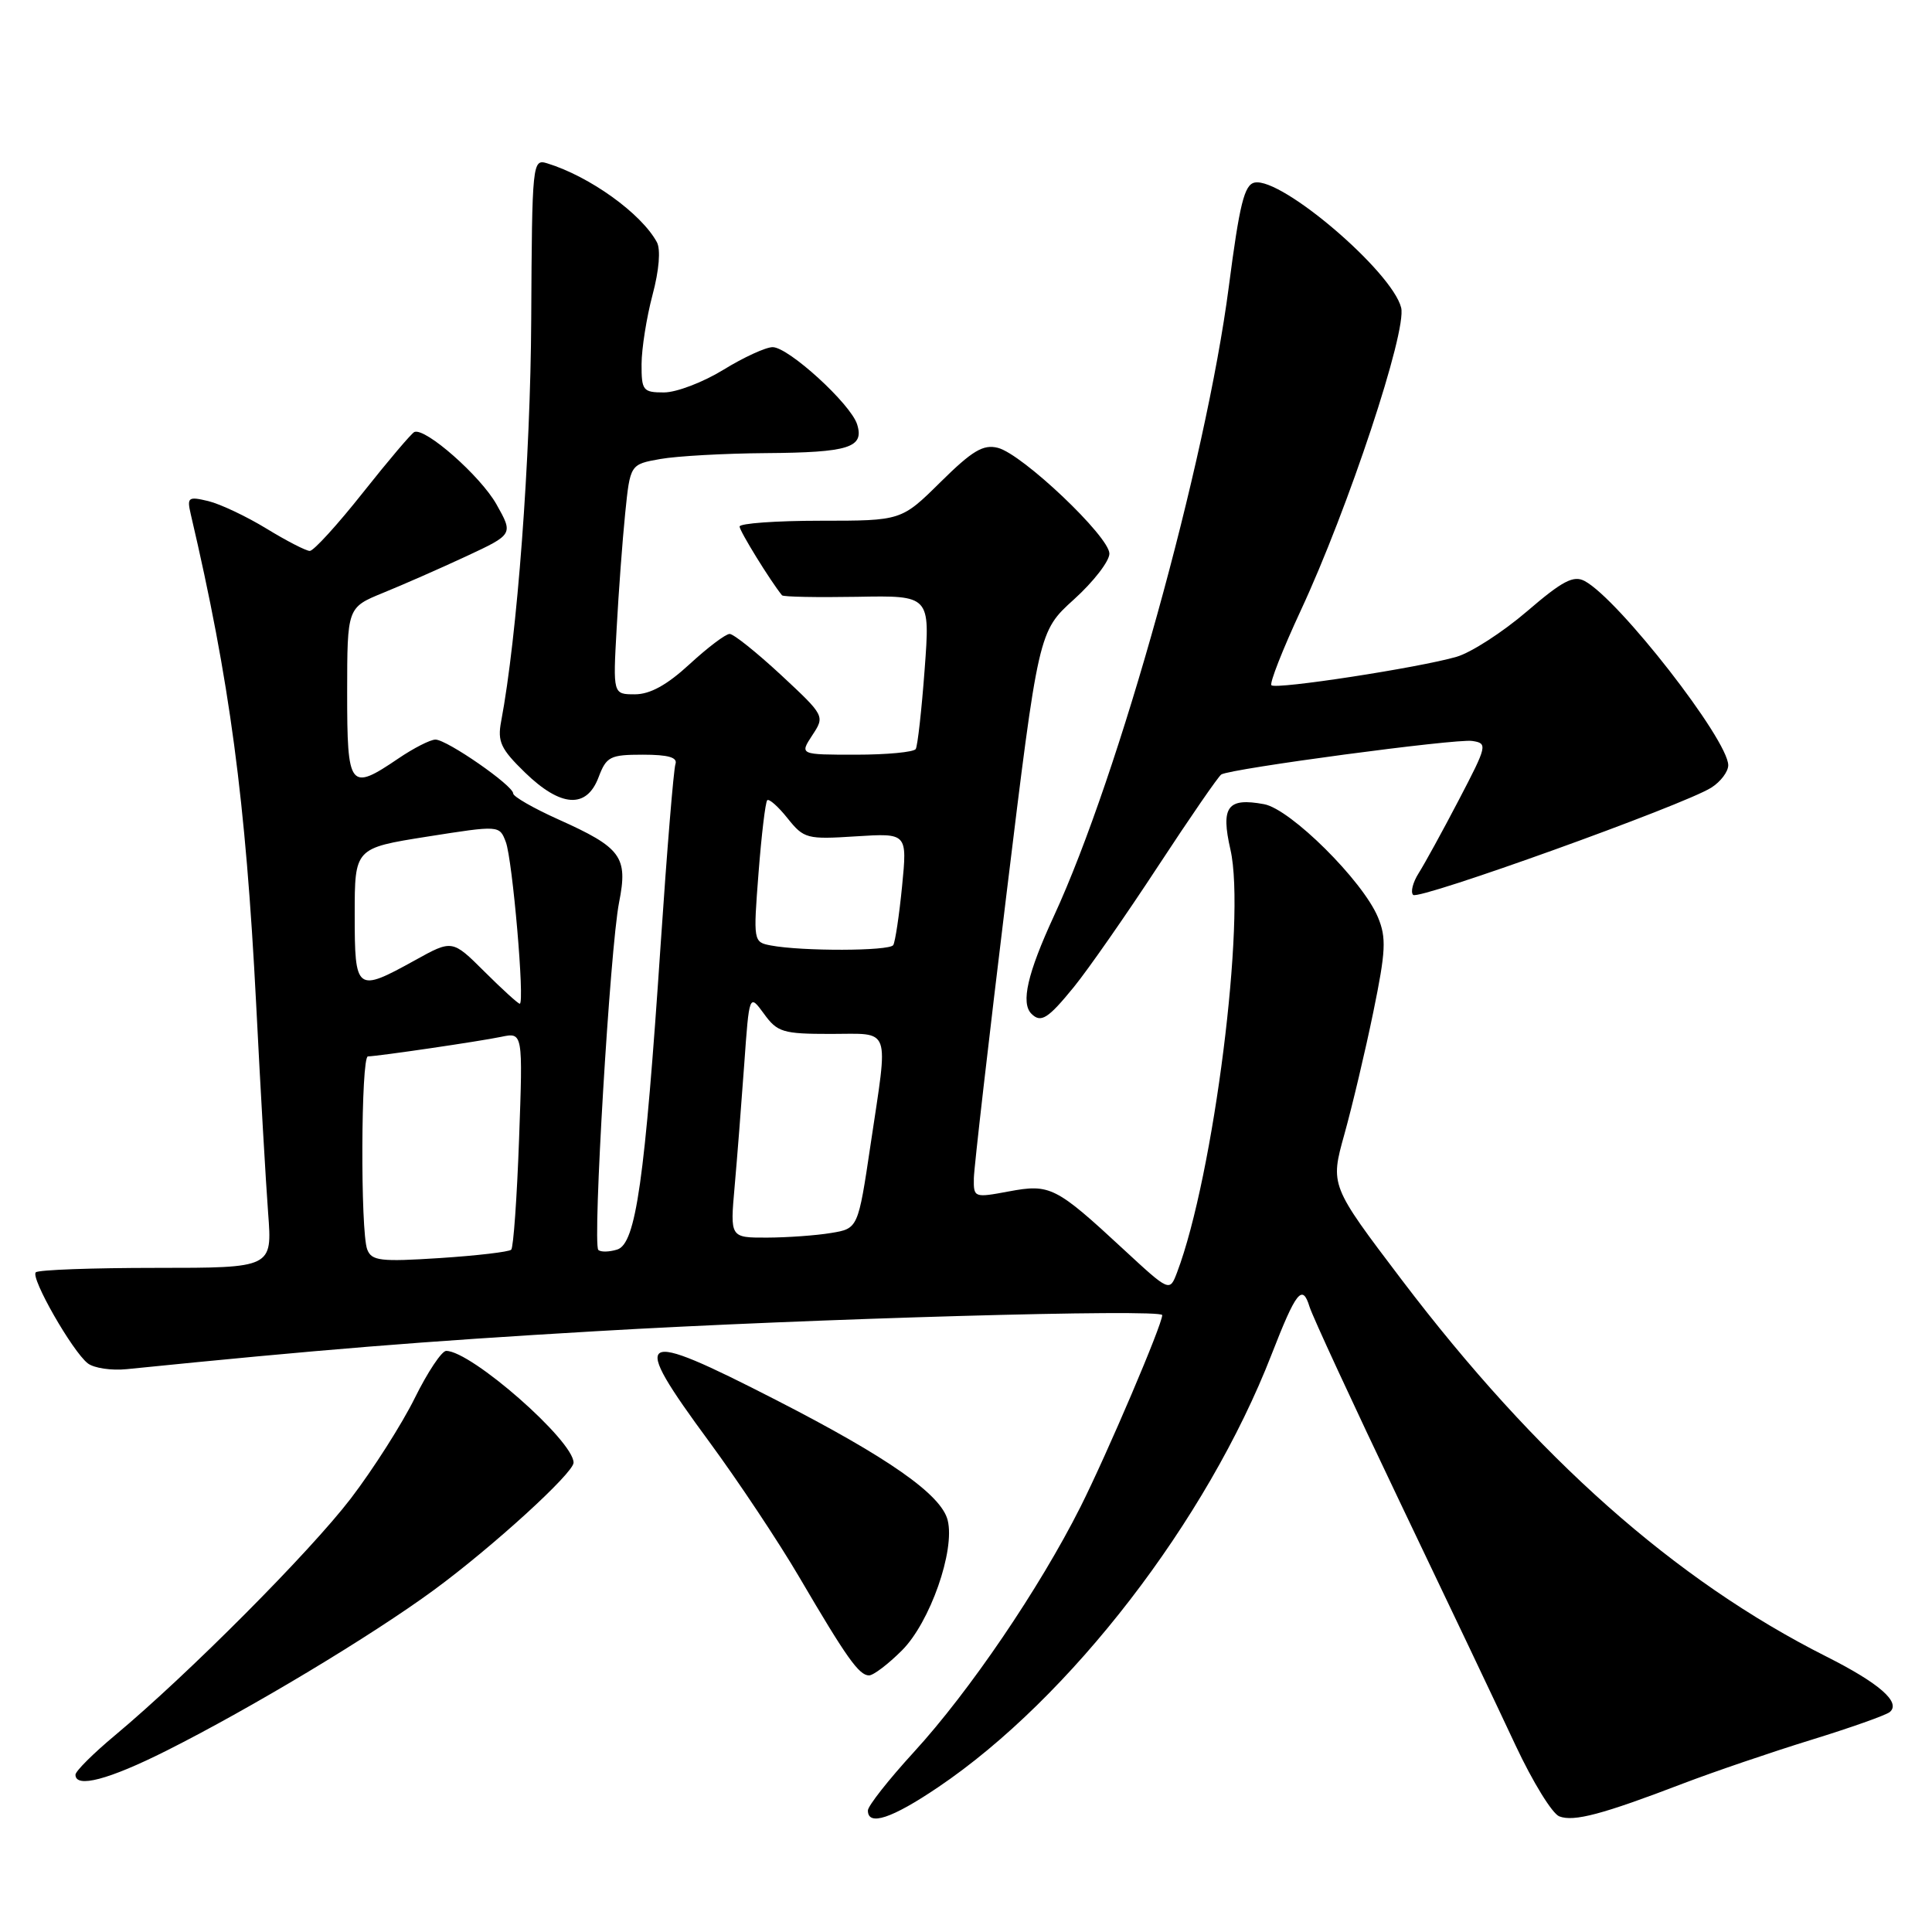 <?xml version="1.0" encoding="UTF-8" standalone="no"?>
<!DOCTYPE svg PUBLIC "-//W3C//DTD SVG 1.1//EN" "http://www.w3.org/Graphics/SVG/1.1/DTD/svg11.dtd" >
<svg xmlns="http://www.w3.org/2000/svg" xmlns:xlink="http://www.w3.org/1999/xlink" version="1.1" viewBox="0 0 256 256">
 <g >
 <path fill="currentColor"
d=" M 124.30 236.82 C 141.79 225.02 159.93 201.49 168.48 179.50 C 171.75 171.10 172.57 170.06 173.52 173.15 C 173.92 174.44 179.30 186.07 185.48 199.00 C 191.67 211.93 198.57 226.45 200.82 231.27 C 203.08 236.09 205.68 240.33 206.62 240.68 C 208.54 241.42 212.32 240.42 223.00 236.33 C 227.12 234.76 234.78 232.15 240.00 230.54 C 245.22 228.93 249.91 227.27 250.41 226.85 C 251.92 225.57 249.01 223.03 242.00 219.50 C 221.93 209.39 203.61 193.14 185.74 169.59 C 176.25 157.07 176.25 157.07 178.14 150.29 C 179.18 146.55 180.91 139.27 181.97 134.10 C 183.63 126.02 183.72 124.26 182.58 121.53 C 180.56 116.69 171.01 107.21 167.50 106.56 C 162.64 105.66 161.74 106.88 163.04 112.58 C 165.13 121.72 160.82 155.82 155.96 168.62 C 154.98 171.19 154.98 171.19 148.88 165.55 C 139.89 157.22 139.14 156.85 133.67 157.87 C 129.07 158.73 129.00 158.70 129.04 156.12 C 129.07 154.68 131.01 137.79 133.35 118.59 C 137.61 83.67 137.61 83.67 142.31 79.42 C 144.89 77.09 147.00 74.36 147.00 73.36 C 147.00 71.10 135.47 60.16 132.22 59.34 C 130.28 58.85 128.83 59.72 124.63 63.87 C 119.44 69.00 119.44 69.00 108.72 69.00 C 102.82 69.00 98.00 69.35 98.00 69.77 C 98.00 70.37 102.08 76.99 103.62 78.88 C 103.78 79.09 108.27 79.17 113.58 79.08 C 123.25 78.90 123.25 78.90 122.52 88.70 C 122.12 94.09 121.59 98.84 121.34 99.25 C 121.09 99.66 117.52 100.00 113.42 100.00 C 105.95 100.00 105.95 100.00 107.63 97.43 C 109.31 94.88 109.30 94.85 103.48 89.43 C 100.26 86.45 97.21 84.00 96.68 84.00 C 96.15 84.00 93.77 85.80 91.38 88.00 C 88.39 90.76 86.14 92.00 84.13 92.00 C 81.22 92.00 81.22 92.00 81.71 83.25 C 81.97 78.44 82.48 71.58 82.84 68.02 C 83.50 61.53 83.50 61.53 87.50 60.82 C 89.70 60.43 96.00 60.08 101.50 60.04 C 112.49 59.96 114.55 59.31 113.57 56.22 C 112.71 53.51 104.48 46.00 102.38 46.00 C 101.47 46.00 98.53 47.35 95.85 49.00 C 93.16 50.65 89.63 52.00 87.98 52.00 C 85.20 52.00 85.00 51.75 85.01 48.25 C 85.02 46.19 85.67 42.07 86.46 39.09 C 87.34 35.80 87.56 33.06 87.04 32.09 C 84.97 28.28 78.14 23.37 72.50 21.64 C 70.55 21.04 70.50 21.51 70.39 42.26 C 70.30 60.73 68.53 84.36 66.40 95.61 C 65.90 98.27 66.36 99.25 69.56 102.36 C 74.31 106.97 77.72 107.20 79.31 103.00 C 80.35 100.25 80.83 100.00 85.19 100.00 C 88.55 100.00 89.81 100.36 89.50 101.25 C 89.26 101.94 88.38 112.62 87.55 125.00 C 85.44 156.49 84.26 164.78 81.79 165.57 C 80.72 165.90 79.60 165.93 79.28 165.62 C 78.50 164.83 80.84 125.61 82.03 119.58 C 83.23 113.52 82.35 112.33 73.95 108.56 C 70.68 107.09 68.00 105.55 68.00 105.14 C 68.00 104.09 59.22 98.00 57.70 98.00 C 57.02 98.00 54.81 99.13 52.79 100.50 C 46.32 104.89 46.00 104.47 46.00 91.75 C 46.01 80.50 46.01 80.50 50.75 78.56 C 53.36 77.50 58.32 75.32 61.76 73.72 C 68.02 70.80 68.02 70.80 65.78 66.82 C 63.68 63.09 56.38 56.65 54.91 57.24 C 54.55 57.38 51.49 60.99 48.11 65.25 C 44.74 69.51 41.56 73.00 41.05 73.00 C 40.55 73.00 37.97 71.67 35.32 70.05 C 32.67 68.43 29.20 66.79 27.61 66.40 C 24.94 65.76 24.76 65.90 25.27 68.11 C 30.45 90.22 32.55 105.98 33.94 133.00 C 34.51 144.28 35.23 156.76 35.53 160.75 C 36.08 168.00 36.08 168.00 20.71 168.00 C 12.25 168.00 5.07 168.26 4.74 168.59 C 4.02 169.31 9.59 179.06 11.63 180.65 C 12.44 181.28 14.77 181.63 16.80 181.42 C 42.42 178.83 55.73 177.75 79.00 176.39 C 107.47 174.72 154.00 173.40 154.00 174.26 C 154.00 175.53 146.71 192.62 143.16 199.69 C 137.73 210.47 128.45 224.13 121.10 232.15 C 117.75 235.81 115.00 239.30 115.00 239.90 C 115.00 242.01 118.16 240.97 124.30 236.82 Z  M 22.07 231.97 C 33.31 226.32 49.23 216.75 57.50 210.68 C 65.26 204.98 76.00 195.19 76.00 193.81 C 76.00 190.90 62.44 179.00 59.12 179.00 C 58.53 179.00 56.66 181.81 54.96 185.25 C 53.26 188.69 49.45 194.67 46.49 198.55 C 41.06 205.64 24.98 221.80 15.25 229.93 C 12.36 232.34 10.00 234.69 10.00 235.16 C 10.00 236.98 14.41 235.82 22.07 231.97 Z  M 119.52 218.68 C 123.23 214.97 126.58 205.43 125.57 201.43 C 124.72 198.04 117.69 193.12 102.82 185.50 C 84.25 175.98 83.32 176.56 93.97 191.03 C 97.80 196.24 103.18 204.32 105.92 209.00 C 112.18 219.68 113.83 222.00 115.15 222.00 C 115.73 222.00 117.69 220.51 119.52 218.68 Z  M 142.32 130.75 C 144.22 128.41 149.23 121.22 153.46 114.76 C 157.69 108.31 161.46 102.84 161.83 102.62 C 163.12 101.84 192.95 97.85 195.07 98.18 C 197.14 98.49 197.08 98.76 193.30 106.00 C 191.15 110.12 188.75 114.49 187.98 115.70 C 187.21 116.92 186.88 118.21 187.25 118.58 C 187.98 119.31 223.08 106.69 226.75 104.37 C 227.99 103.59 229.00 102.25 229.00 101.40 C 229.00 98.03 214.49 79.40 209.98 76.99 C 208.50 76.20 207.04 76.96 202.33 81.01 C 199.12 83.76 194.93 86.47 193.00 87.03 C 188.05 88.47 169.06 91.39 168.47 90.80 C 168.20 90.53 169.95 86.08 172.35 80.91 C 178.65 67.38 186.44 43.88 185.66 40.77 C 184.46 35.98 169.85 23.50 166.26 24.19 C 164.88 24.45 164.25 27.02 162.82 38.01 C 159.78 61.34 148.30 102.67 139.63 121.42 C 136.15 128.97 135.24 132.91 136.67 134.33 C 137.93 135.59 138.87 134.99 142.32 130.75 Z  M 48.66 165.56 C 47.74 163.17 47.83 140.00 48.75 139.98 C 50.23 139.94 63.56 137.98 66.39 137.39 C 69.29 136.78 69.29 136.78 68.78 150.92 C 68.50 158.70 68.03 165.30 67.74 165.59 C 67.45 165.88 63.19 166.38 58.27 166.70 C 50.40 167.21 49.24 167.07 48.66 165.56 Z  M 97.34 157.25 C 97.67 153.54 98.24 146.26 98.61 141.08 C 99.28 131.67 99.28 131.67 101.23 134.33 C 103.00 136.78 103.74 137.00 110.08 137.00 C 118.18 137.00 117.73 135.75 115.36 151.64 C 113.70 162.79 113.70 162.79 110.10 163.38 C 108.12 163.71 104.30 163.98 101.62 163.99 C 96.74 164.00 96.74 164.00 97.34 157.25 Z  M 64.20 128.75 C 59.93 124.50 59.93 124.50 54.97 127.25 C 47.21 131.54 47.00 131.38 47.00 121.19 C 47.00 112.38 47.00 112.38 56.59 110.86 C 66.18 109.35 66.18 109.35 67.02 111.56 C 67.91 113.89 69.56 133.00 68.87 133.00 C 68.65 133.00 66.55 131.09 64.20 128.75 Z  M 102.15 125.28 C 99.82 124.84 99.81 124.74 100.51 115.67 C 100.90 110.63 101.42 106.29 101.66 106.04 C 101.89 105.79 103.11 106.86 104.35 108.42 C 106.52 111.13 106.91 111.24 113.42 110.82 C 120.22 110.39 120.22 110.39 119.53 117.43 C 119.15 121.29 118.62 124.81 118.36 125.23 C 117.86 126.03 106.28 126.06 102.15 125.28 Z "/>
</g>
</svg>